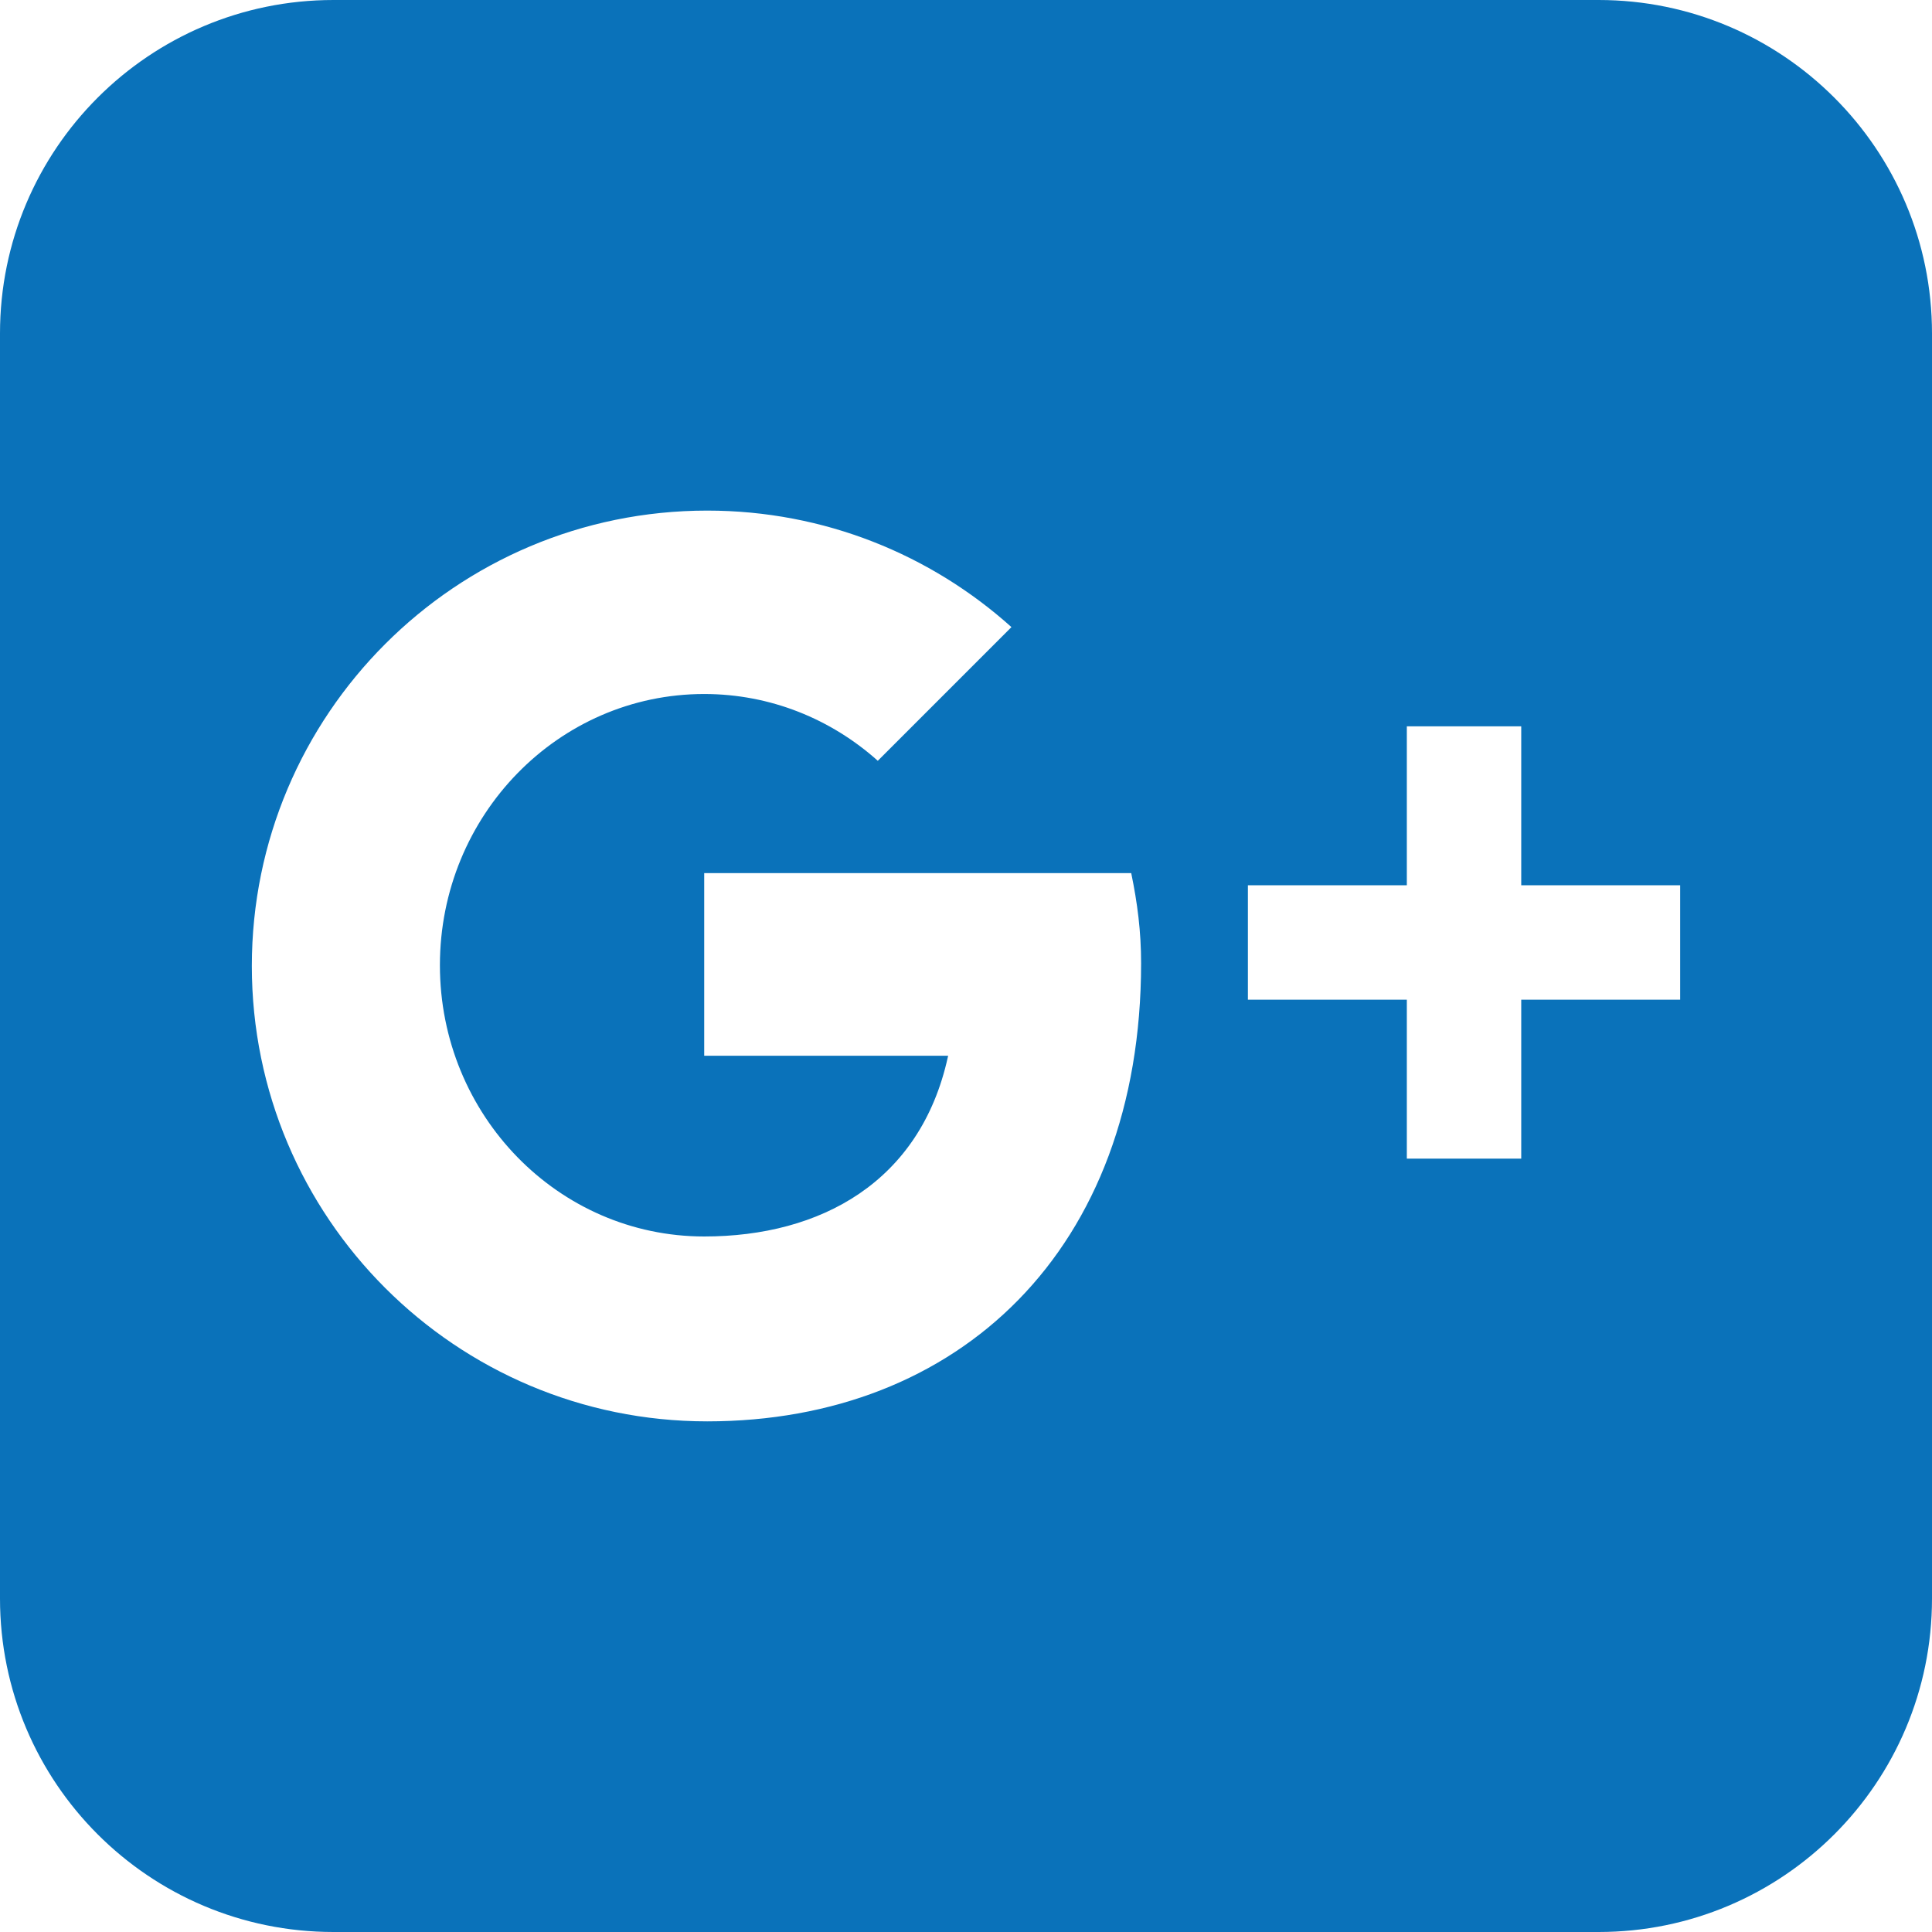 <?xml version="1.0" encoding="utf-8"?>
<!DOCTYPE svg PUBLIC "-//W3C//DTD SVG 1.1//EN" "http://www.w3.org/Graphics/SVG/1.1/DTD/svg11.dtd">
<svg version="1.1" id="Layer_1" xmlns="http://www.w3.org/2000/svg" xmlns:xlink="http://www.w3.org/1999/xlink" x="0px" y="0px"
	 width="46px" height="46px" viewBox="0 0 46 46" enable-background="new 0 0 46 46" xml:space="preserve">
<path fill="#0A72BA" d="M38.061,0H7.94C3.555,0,0,3.554,0,7.939v30.121C0,42.446,3.555,46,7.94,46h30.121
	C42.445,46,46,42.446,46,38.061V7.939C46,3.554,42.445,0,38.061,0z M16.838,33.842C10.85,33.842,5.996,28.988,5.996,23
	s4.854-10.843,10.843-10.843c2.784,0,5.323,1.05,7.243,2.774l-3.182,3.183c-1.106-0.989-2.551-1.59-4.133-1.59
	c-3.476,0-6.293,2.891-6.293,6.458c0,3.567,2.817,6.458,6.293,6.458c2.776,0,5.146-1.302,5.8-4.269
	c0.003-0.011,0.005-0.022,0.008-0.034h-5.808v-4.348h10.167c0.148,0.714,0.235,1.39,0.235,2.146
	C27.167,29.76,22.826,33.842,16.838,33.842z M40.005,23.802H36.22v3.784h-2.724v-3.784h-3.784v-2.724h3.784v-3.784h2.724v3.784
	h3.784V23.802z"/>
</svg>
